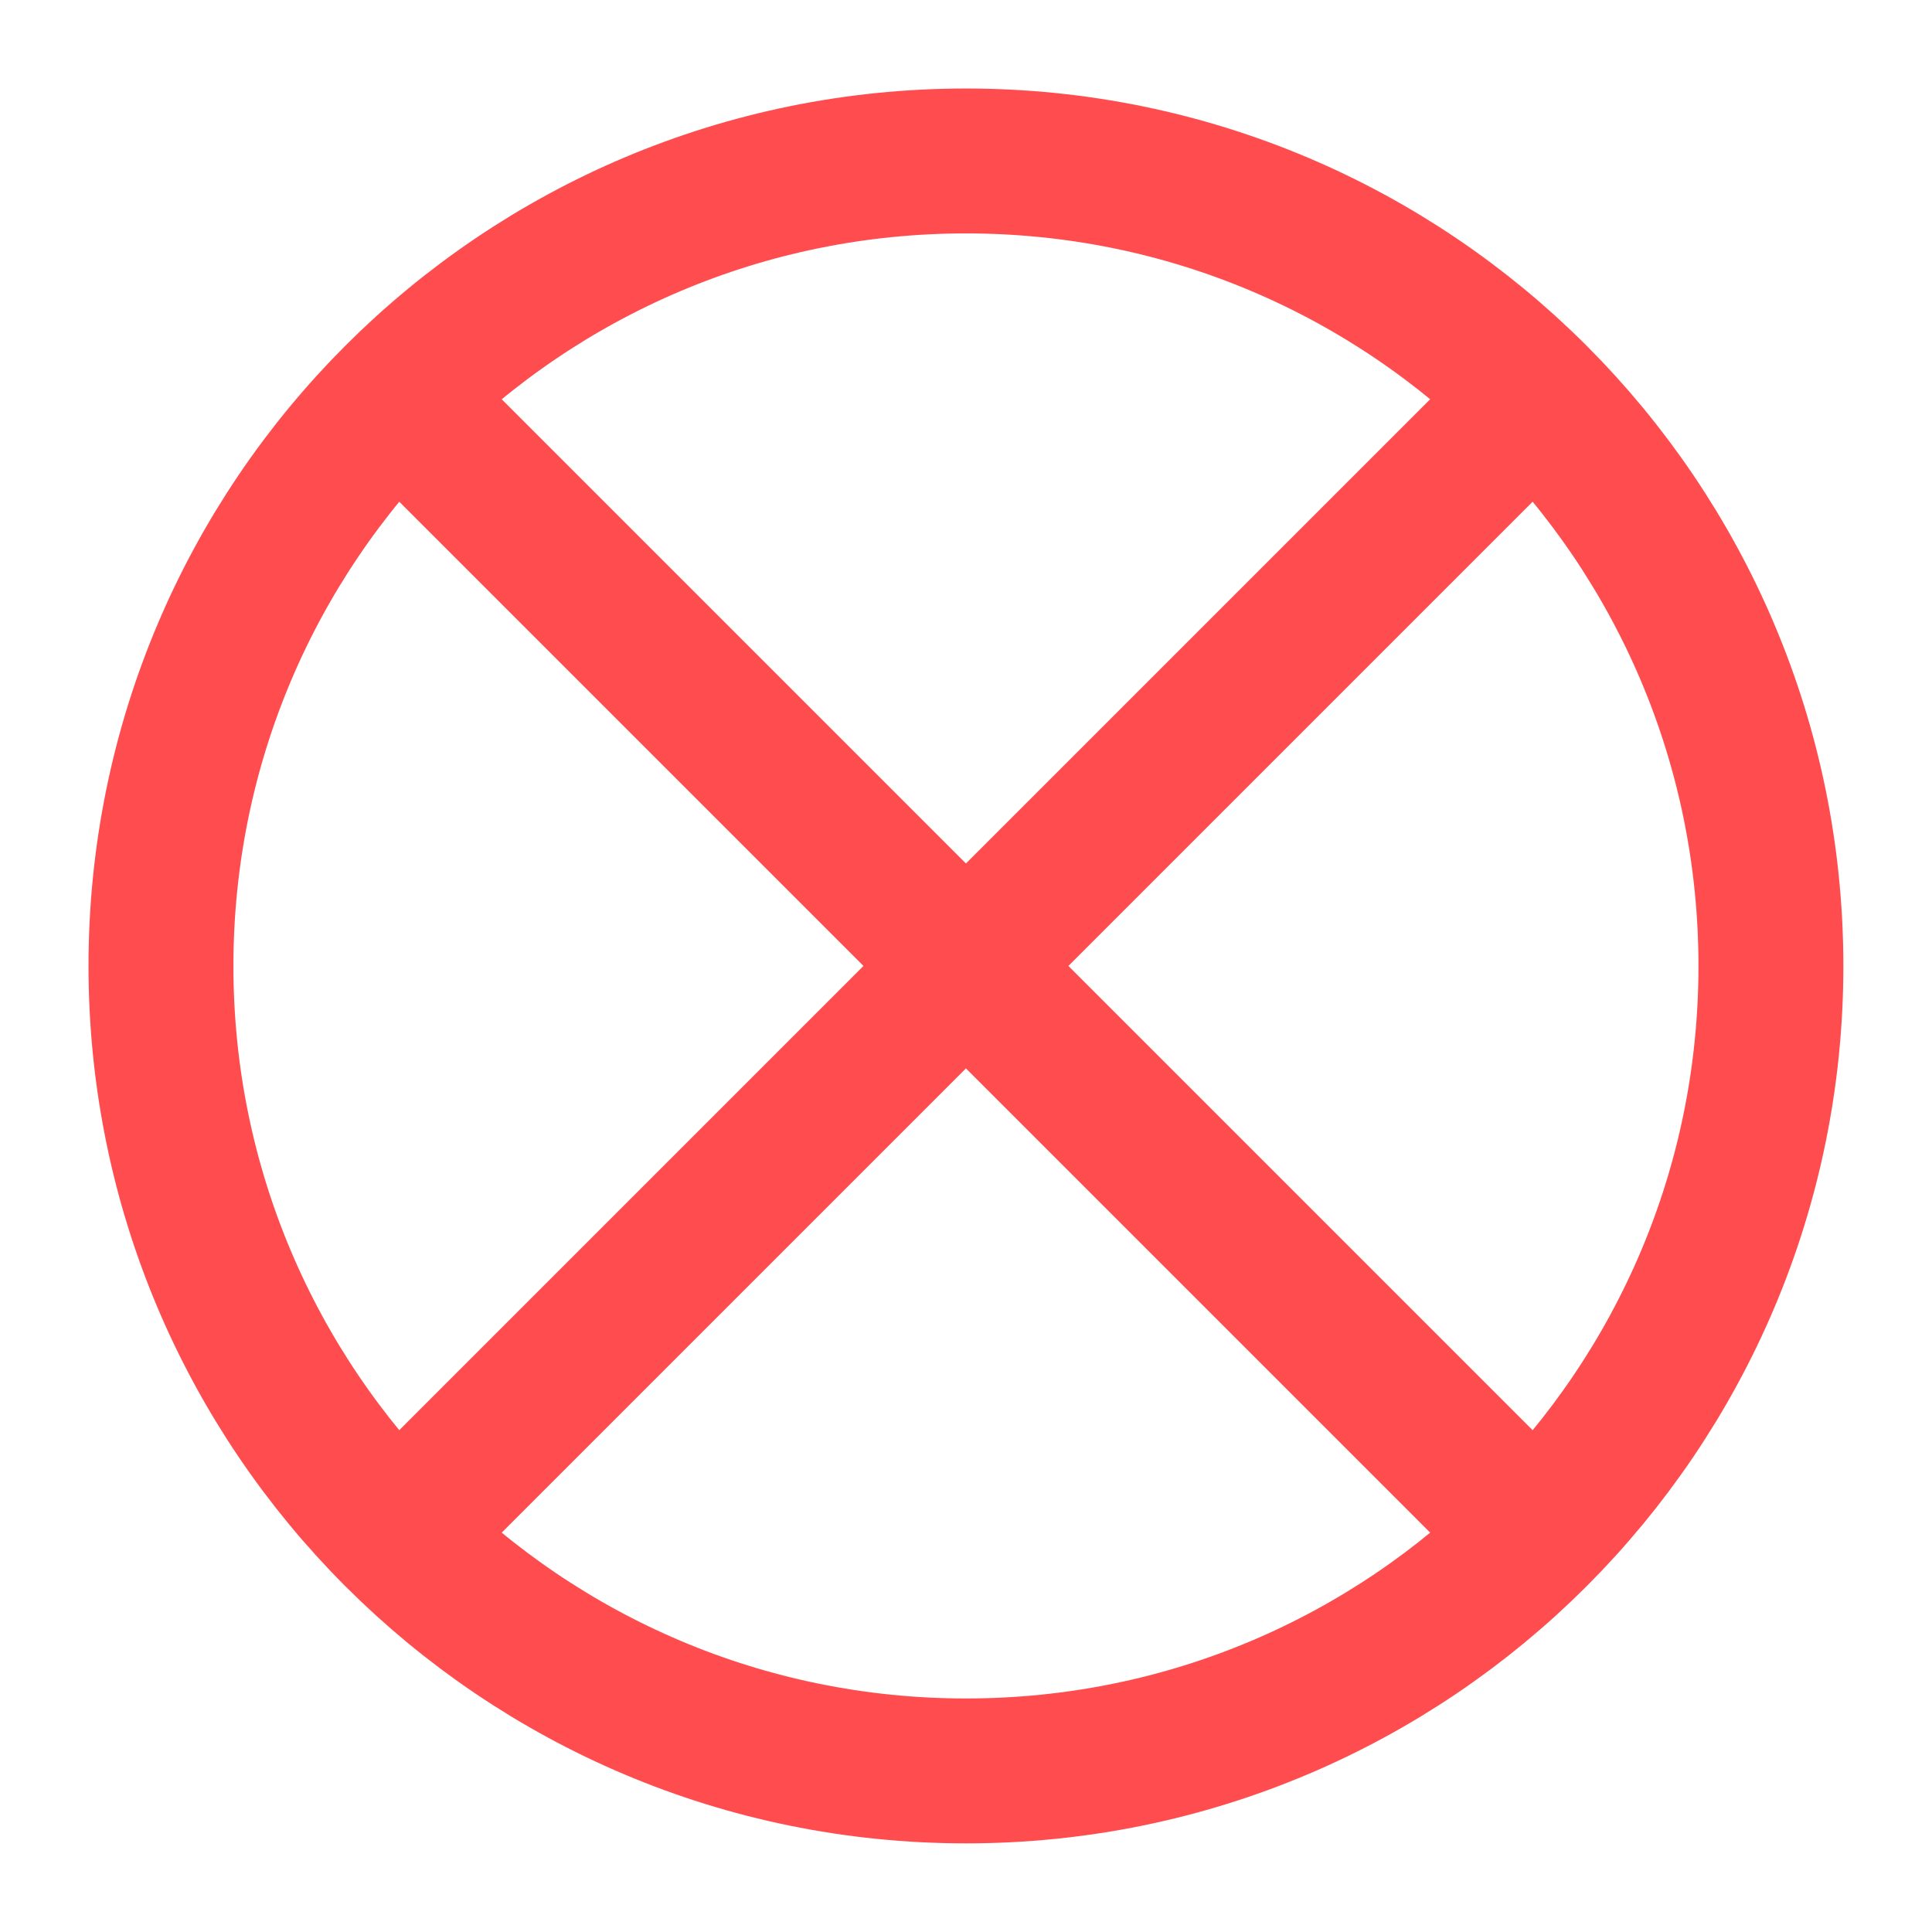<svg width="16" height="16" viewBox="0 0 16 16" fill="none" xmlns="http://www.w3.org/2000/svg">
<g id="status-chip-rejected" clip-path="url(#clip0_832_167)">
<path id="Icon" d="M3.286 3.286L12.713 12.713M12.713 3.286L3.286 12.713M14.666 8C14.666 11.682 11.682 14.666 8 14.666C4.318 14.666 1.333 11.682 1.333 8C1.333 4.318 4.318 1.333 8 1.333C11.682 1.333 14.666 4.318 14.666 8Z" stroke="#FF4D4F" stroke-width="1.2" stroke-linecap="round" stroke-linejoin="round"/>
</g>
<defs>
<clipPath id="clip0_832_167">
<rect width="16" height="16" fill="white"/>
</clipPath>
</defs>
</svg>
